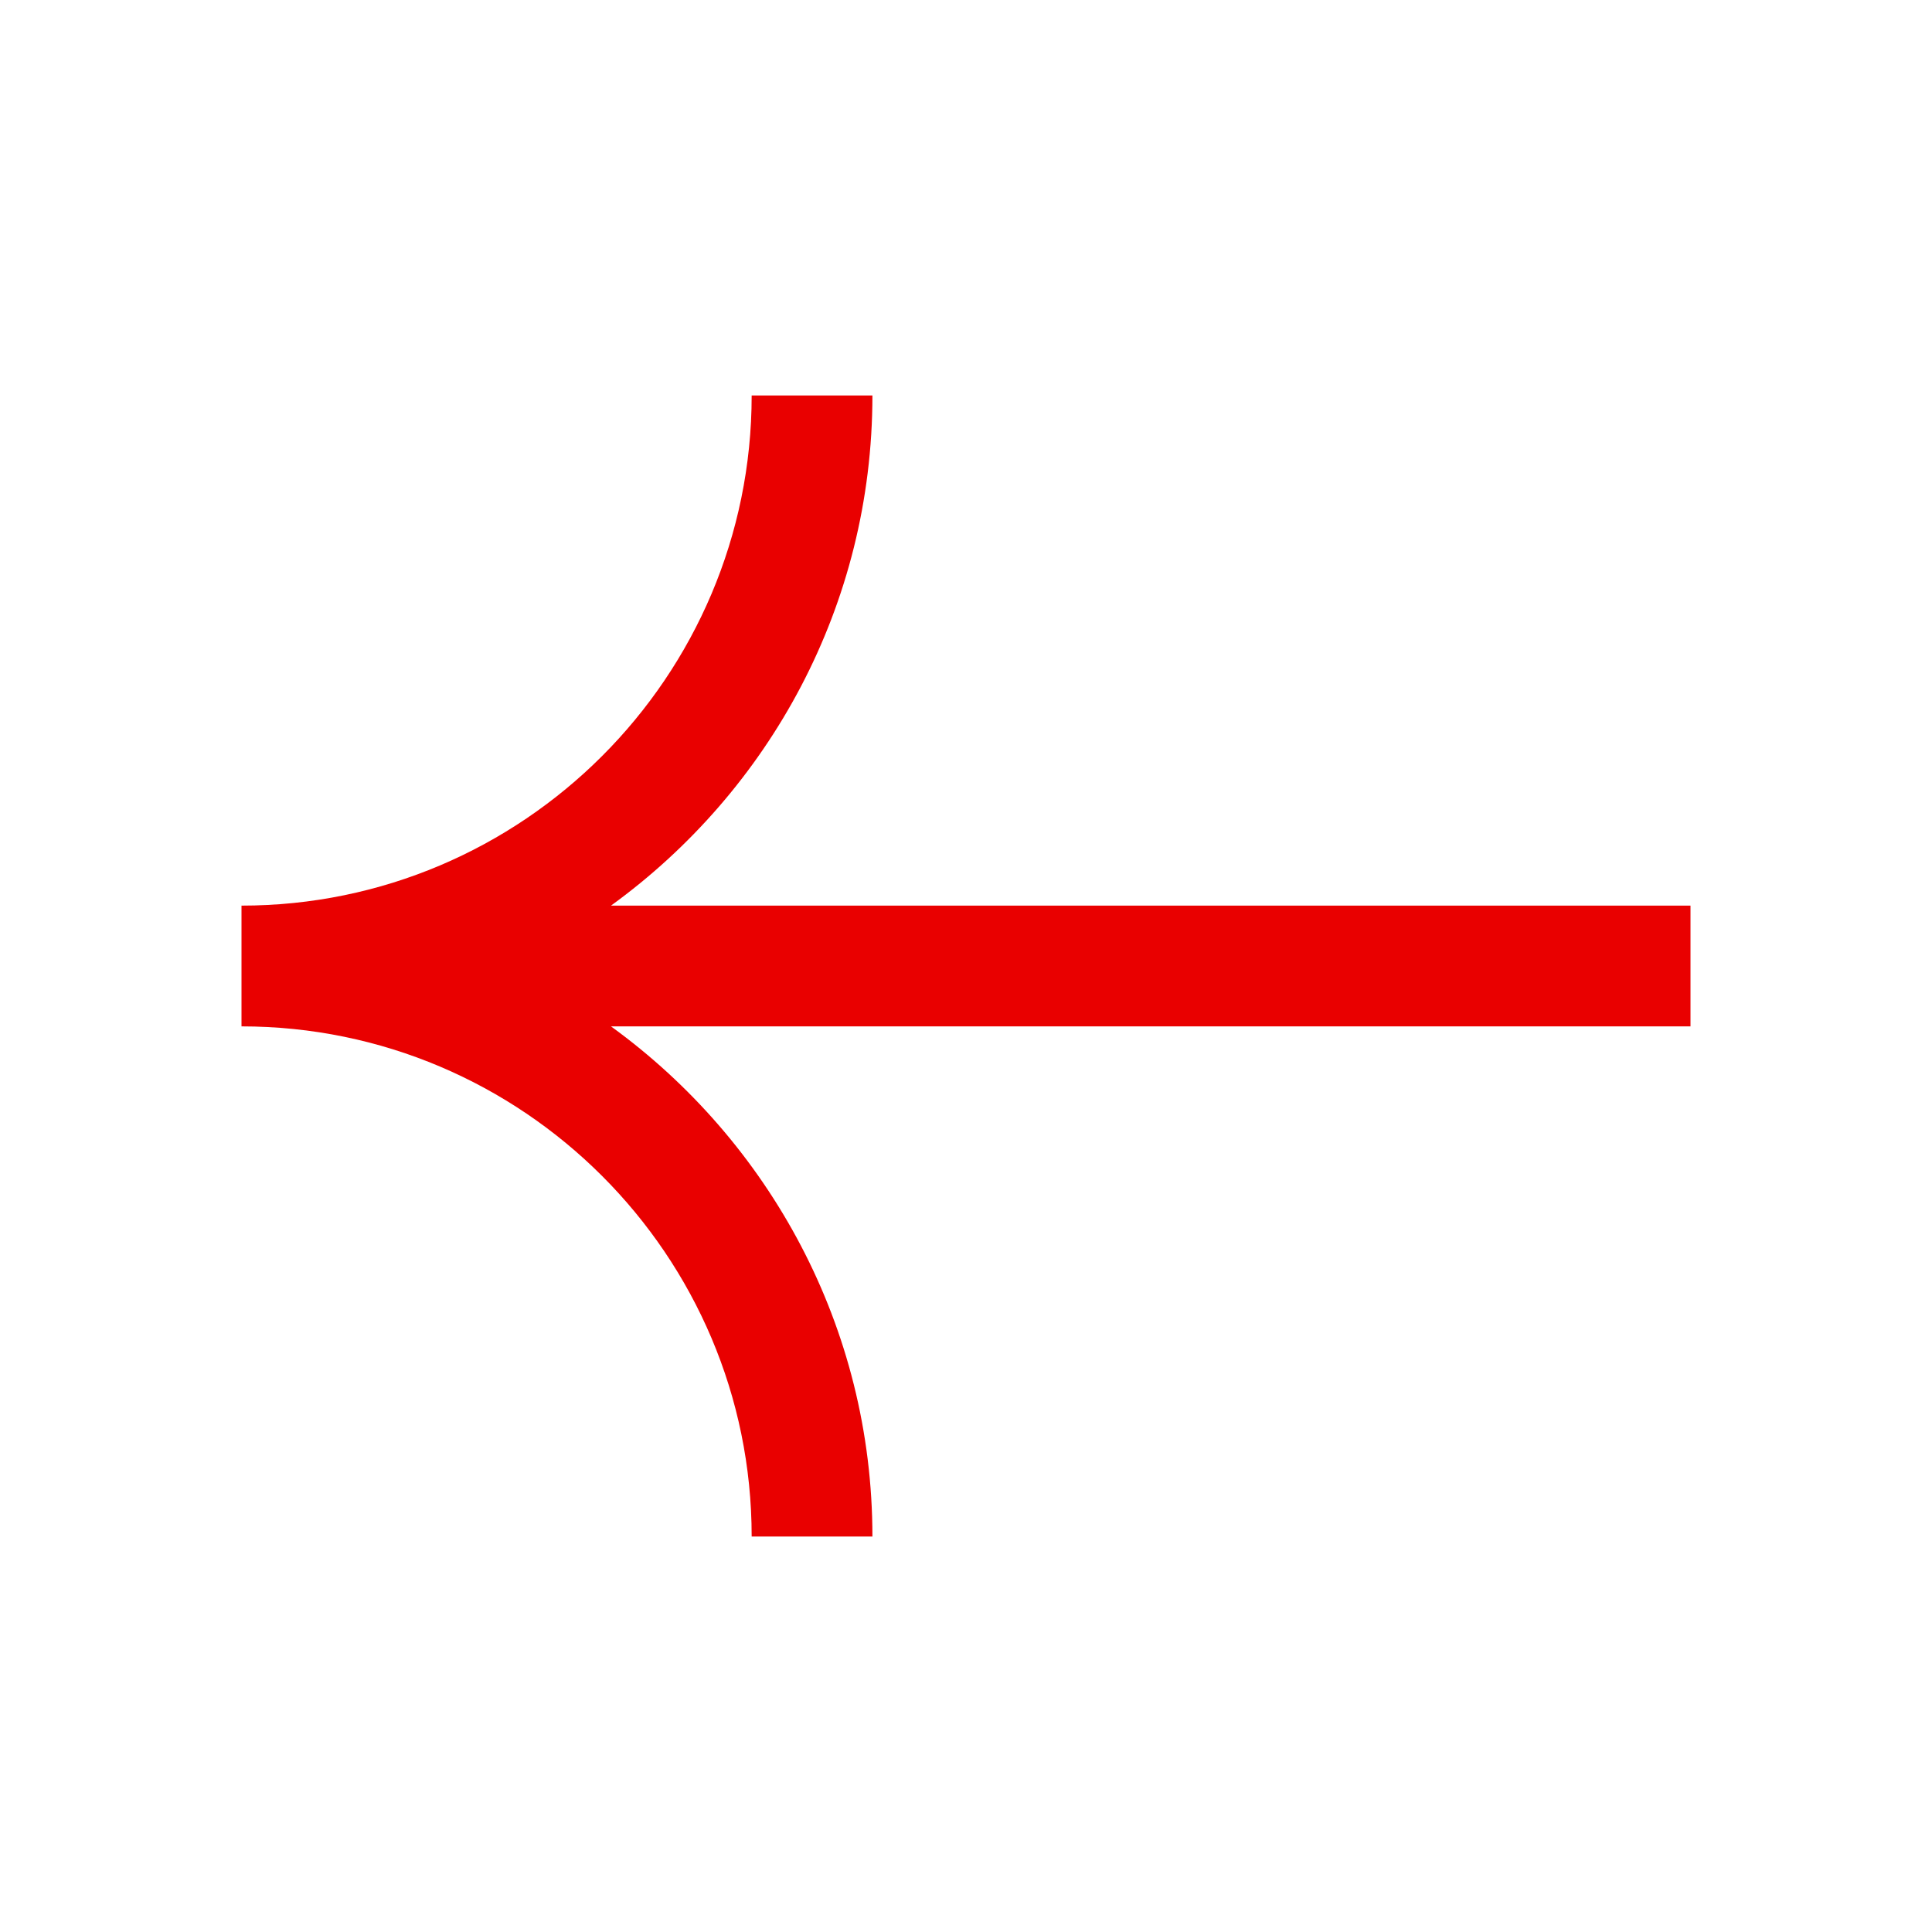 <?xml version="1.0" encoding="utf-8"?>
<!-- Generator: Adobe Illustrator 25.3.1, SVG Export Plug-In . SVG Version: 6.00 Build 0)  -->
<svg version="1.1" id="Layer_1" xmlns="http://www.w3.org/2000/svg" xmlns:xlink="http://www.w3.org/1999/xlink" x="0px" y="0px"
	 viewBox="0 0 32 32" style="enable-background:new 0 0 32 32;" xml:space="preserve">
<style type="text/css">
	.st0{fill:#E90000;}
</style>
<path class="st0" d="M28,15H10.12c2.62-1.9,4.33-4.97,4.33-8.45h-2C12.45,11.21,8.66,15,4,15v2c4.66,0,8.45,3.79,8.45,8.45h2
	c0-3.47-1.71-6.55-4.33-8.45H28V15z"/>
</svg>
